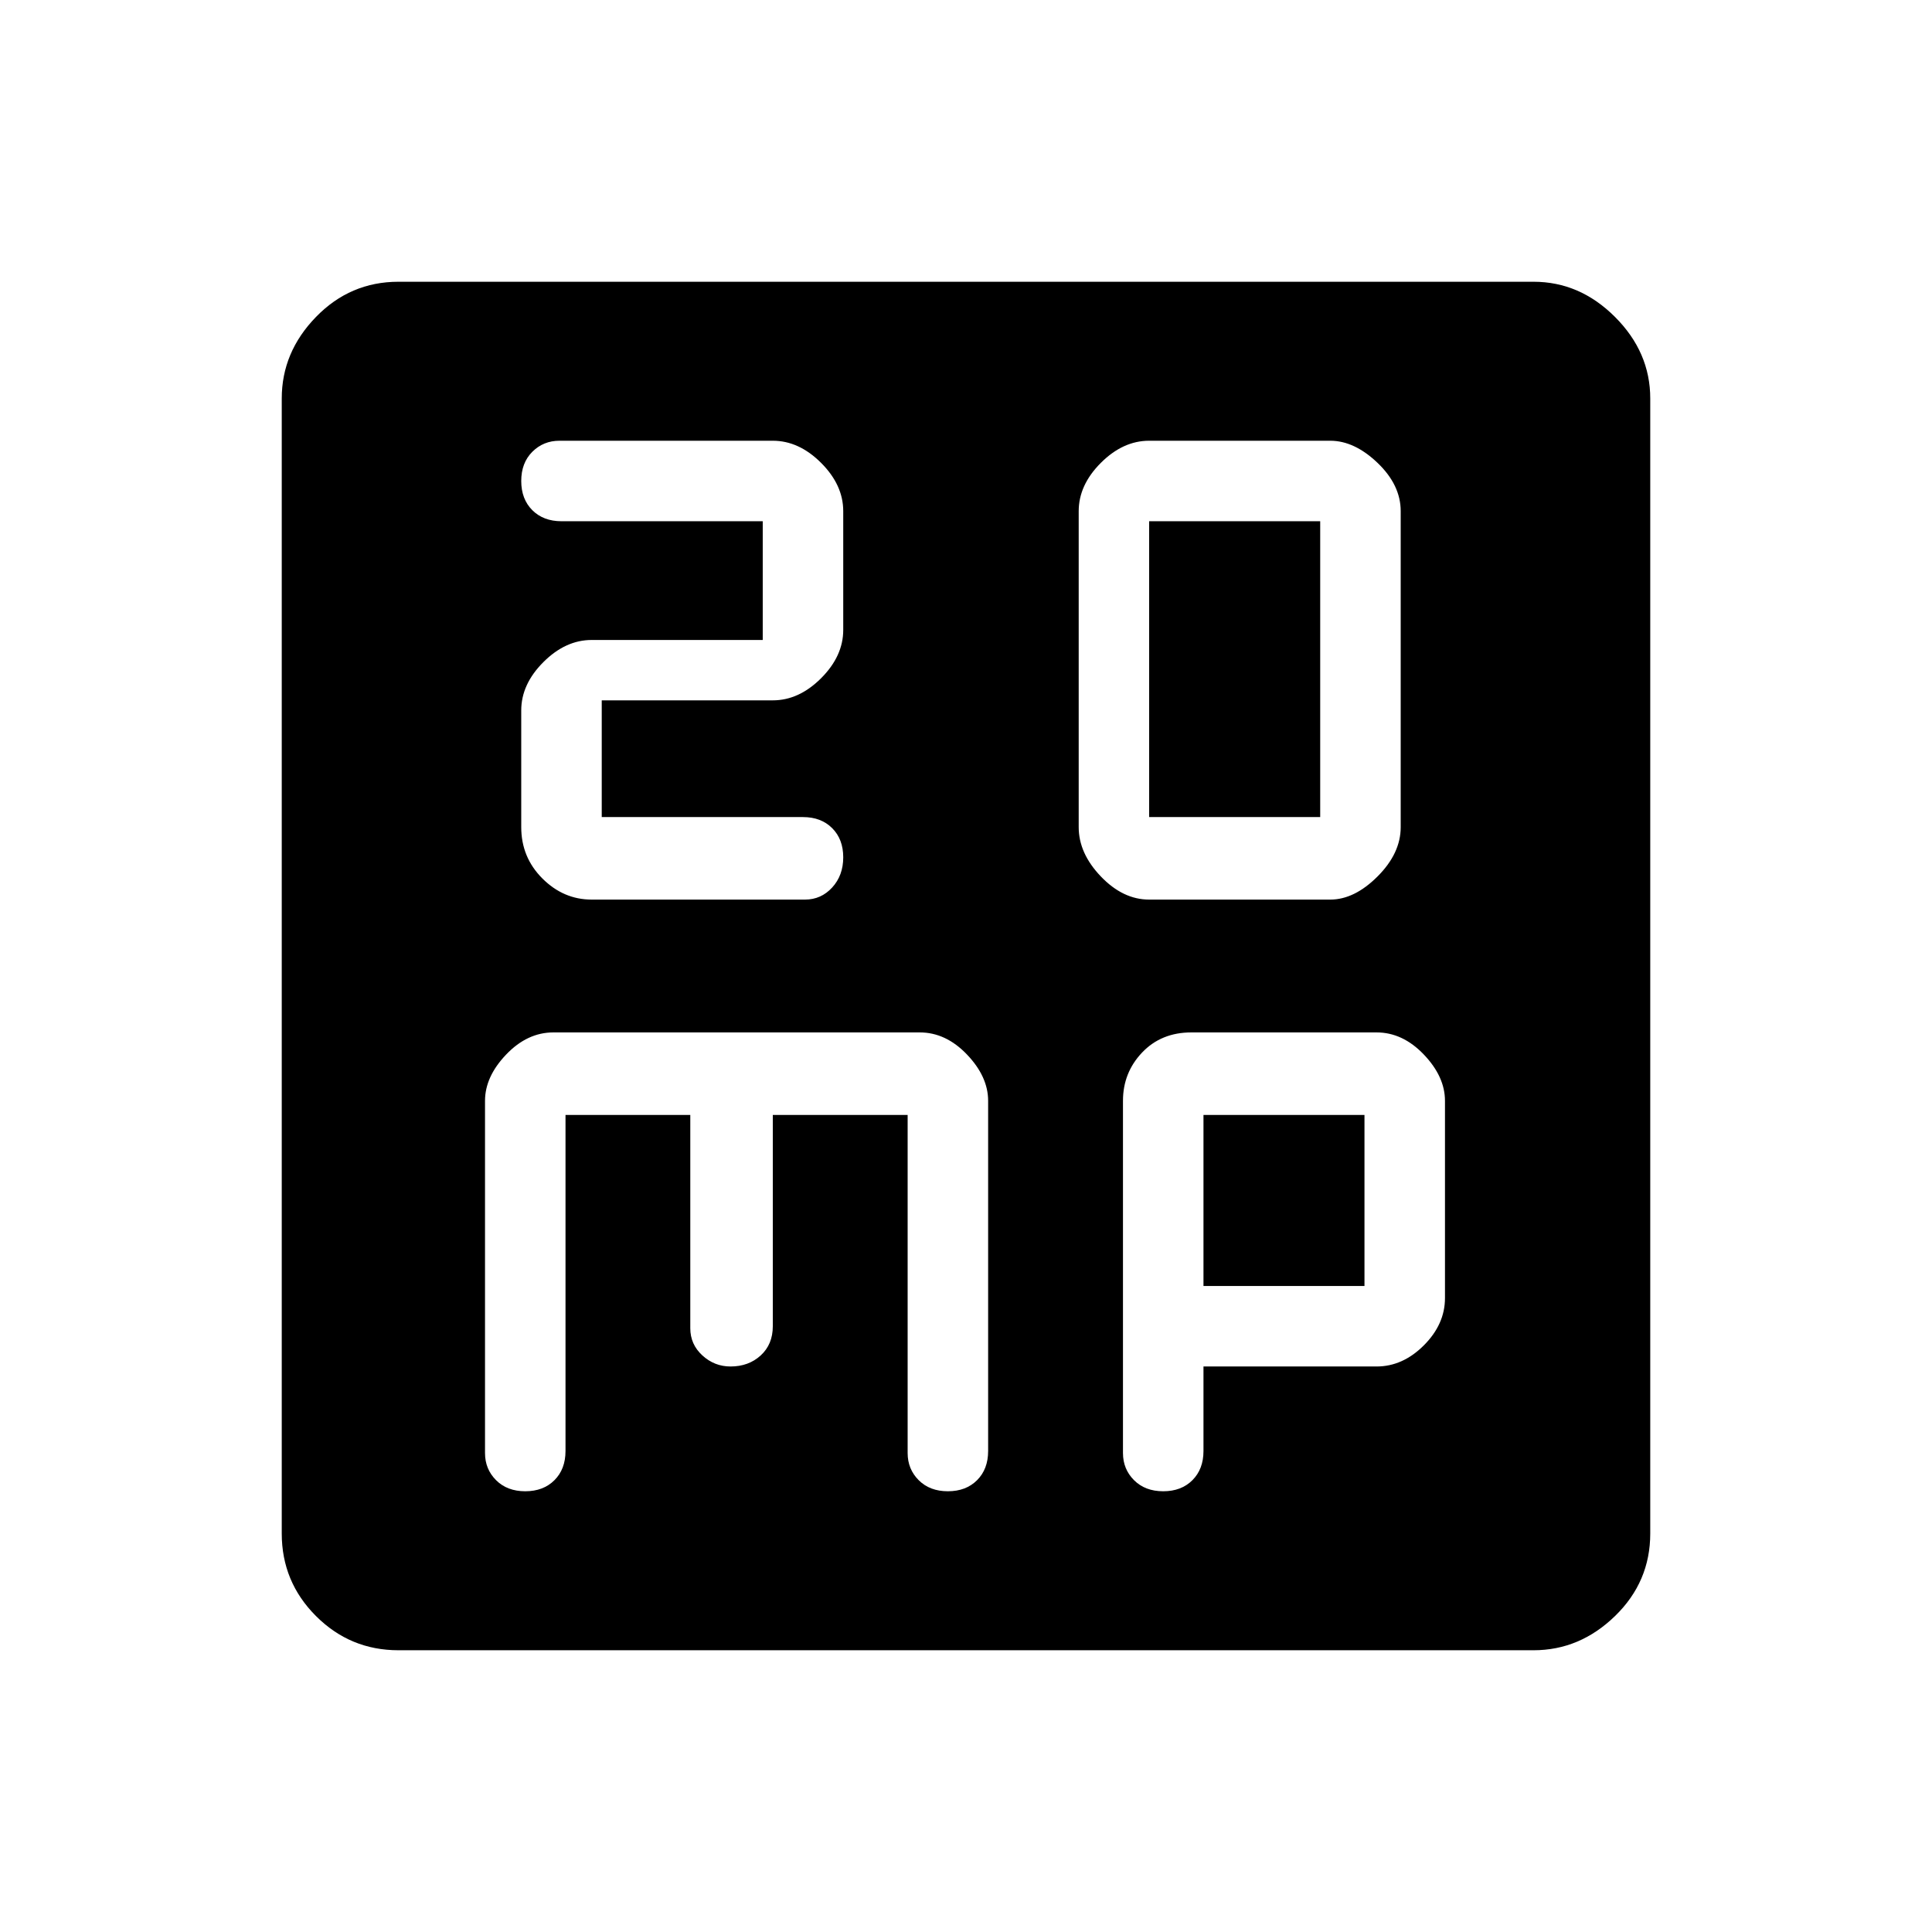 <svg xmlns="http://www.w3.org/2000/svg" height="48" width="48"><path d="M28.55 20.3V12.95H32.8V20.3ZM28.55 22.35H33.05Q33.65 22.35 34.225 21.775Q34.8 21.2 34.8 20.55V12.7Q34.8 12.05 34.225 11.5Q33.65 10.95 33.05 10.95H28.55Q27.9 10.95 27.35 11.5Q26.8 12.05 26.8 12.7V20.55Q26.8 21.2 27.35 21.775Q27.9 22.35 28.55 22.35ZM14.7 22.35H20Q20.4 22.35 20.675 22.05Q20.95 21.75 20.95 21.3Q20.95 20.85 20.675 20.575Q20.4 20.3 19.95 20.3H14.95V17.4H19.2Q19.85 17.4 20.4 16.85Q20.95 16.3 20.95 15.65V12.7Q20.95 12.05 20.4 11.5Q19.85 10.95 19.2 10.95H13.9Q13.5 10.95 13.225 11.225Q12.95 11.5 12.95 11.95Q12.95 12.4 13.225 12.675Q13.5 12.95 13.95 12.95H18.95V15.9H14.7Q14.05 15.9 13.5 16.45Q12.95 17 12.95 17.65V20.55Q12.95 21.3 13.475 21.825Q14 22.35 14.7 22.35ZM9.9 41Q8.7 41 7.85 40.15Q7 39.3 7 38.1V9.9Q7 8.75 7.85 7.875Q8.7 7 9.9 7H38.1Q39.25 7 40.125 7.875Q41 8.75 41 9.9V38.1Q41 39.3 40.125 40.15Q39.25 41 38.1 41ZM13.05 37.05Q13.5 37.05 13.775 36.775Q14.05 36.5 14.05 36.05V27.7H17.15V33Q17.15 33.4 17.45 33.675Q17.75 33.95 18.15 33.95Q18.6 33.95 18.9 33.675Q19.2 33.4 19.2 32.95V27.7H22.55V36.1Q22.55 36.5 22.825 36.775Q23.1 37.05 23.55 37.05Q24 37.05 24.275 36.775Q24.55 36.5 24.55 36.05V27.35Q24.55 26.75 24.025 26.2Q23.5 25.65 22.85 25.65H13.75Q13.1 25.65 12.575 26.2Q12.05 26.75 12.05 27.35V36.1Q12.05 36.5 12.325 36.775Q12.6 37.05 13.05 37.05ZM28.9 37.05Q29.35 37.05 29.625 36.775Q29.9 36.5 29.9 36.05V33.95H34.2Q34.85 33.95 35.375 33.425Q35.9 32.9 35.9 32.25V27.35Q35.9 26.75 35.375 26.2Q34.85 25.65 34.2 25.65H29.6Q28.85 25.65 28.375 26.15Q27.9 26.65 27.9 27.35V36.1Q27.9 36.5 28.175 36.775Q28.45 37.05 28.9 37.05ZM29.9 27.7H33.9V31.95H29.9Z"/></svg>